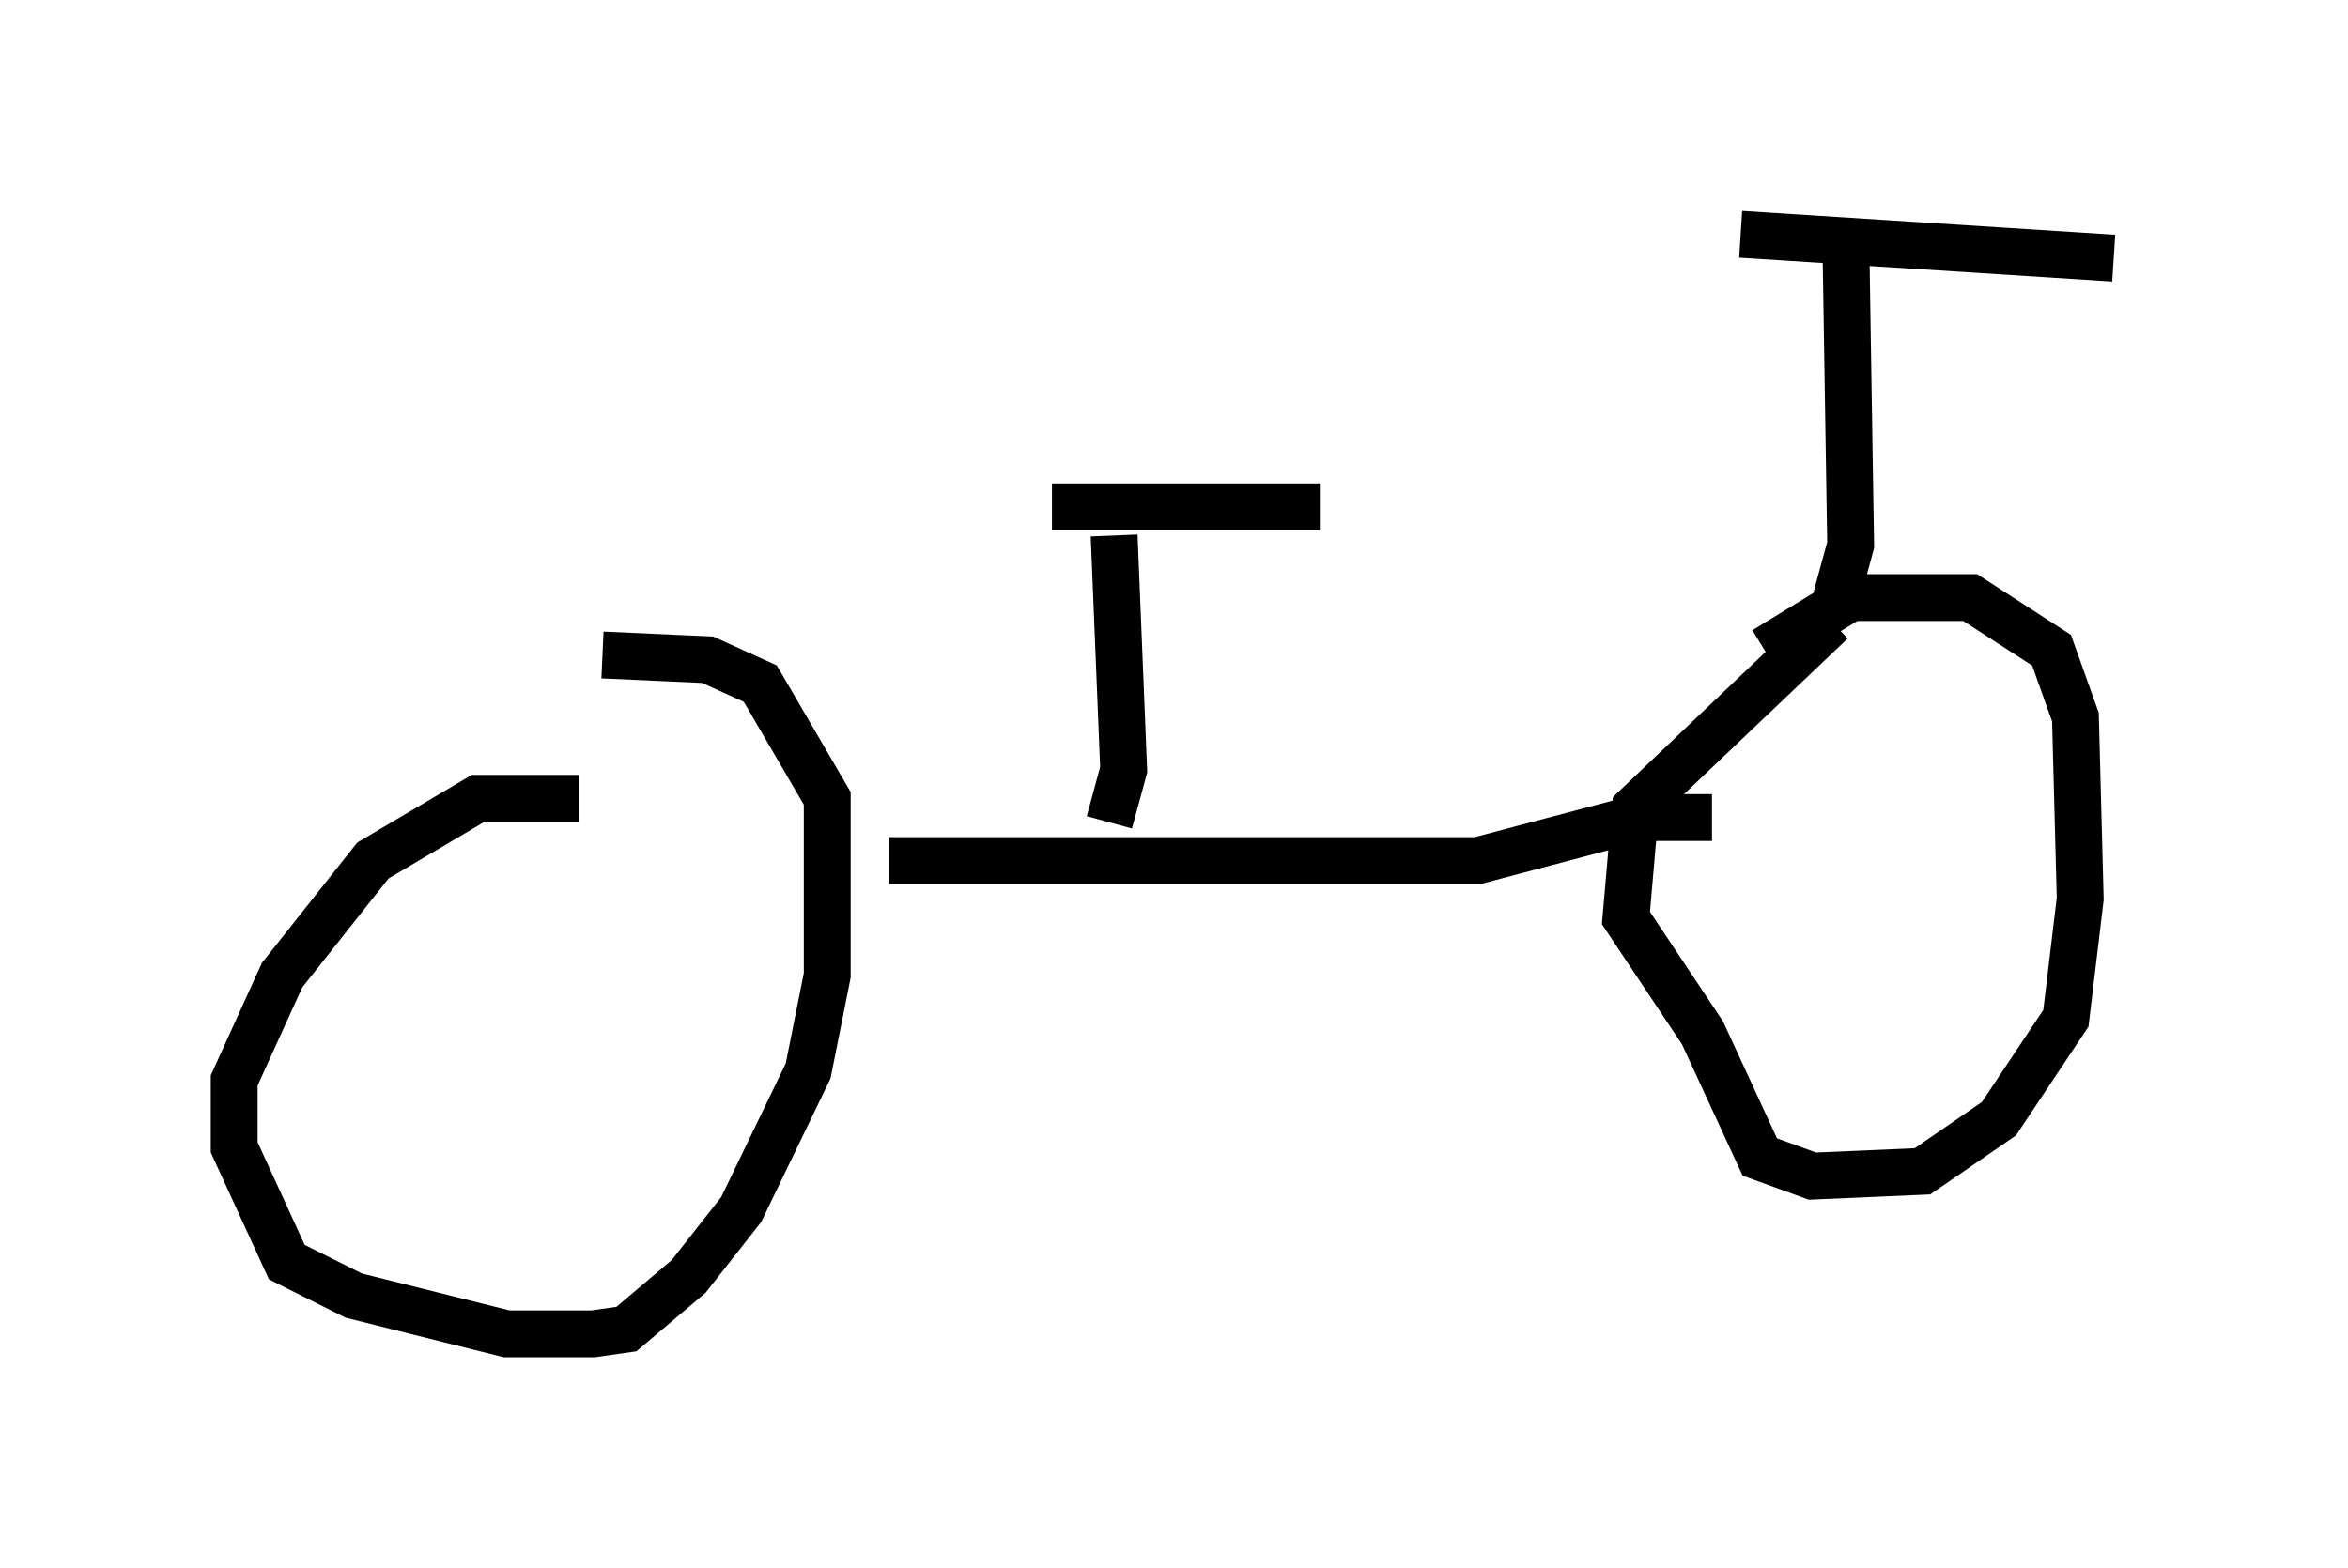 <?xml version="1.0" encoding="utf-8" ?>
<svg baseProfile="full" height="33.479" version="1.1" width="50.119" xmlns="http://www.w3.org/2000/svg" xmlns:ev="http://www.w3.org/2001/xml-events" xmlns:xlink="http://www.w3.org/1999/xlink"><defs /><rect fill="white" height="33.479" width="50.119" x="0" y="0" /><path d="M12.35, 17.556 m0.0, -0.51 l-2.144, 0.0 -2.246, 1.327 l-1.94, 2.45 -1.021, 2.246 l0.0, 1.429 1.123, 2.45 l1.429, 0.715 3.267, 0.817 l1.838, 0.0 0.715, -0.102 l1.327, -1.123 1.123, -1.429 l1.429, -2.96 0.408, -2.042 l0.0, -3.777 -1.429, -2.45 l-1.123, -0.51 -2.246, -0.102 m6.125, 4.39 l12.556, 0.0 3.471, -0.919 l1.531, 0.0 m2.552, -4.185 l-4.185, 3.981 -0.204, 2.348 l1.633, 2.45 1.225, 2.654 l1.123, 0.408 2.348, -0.102 l1.633, -1.123 1.429, -2.144 l0.306, -2.552 -0.102, -3.879 l-0.51, -1.429 -1.735, -1.123 l-2.552, 0.0 -1.838, 1.123 m1.531, -1.123 l0.306, -1.123 -0.102, -6.431 m-2.246, -0.204 l7.963, 0.51 m-21.438, 12.046 l0.306, -1.123 -0.204, -5.002 m-1.327, -0.613 l5.717, 0.0 " fill="none" stroke="black" stroke-width="1" /></svg>